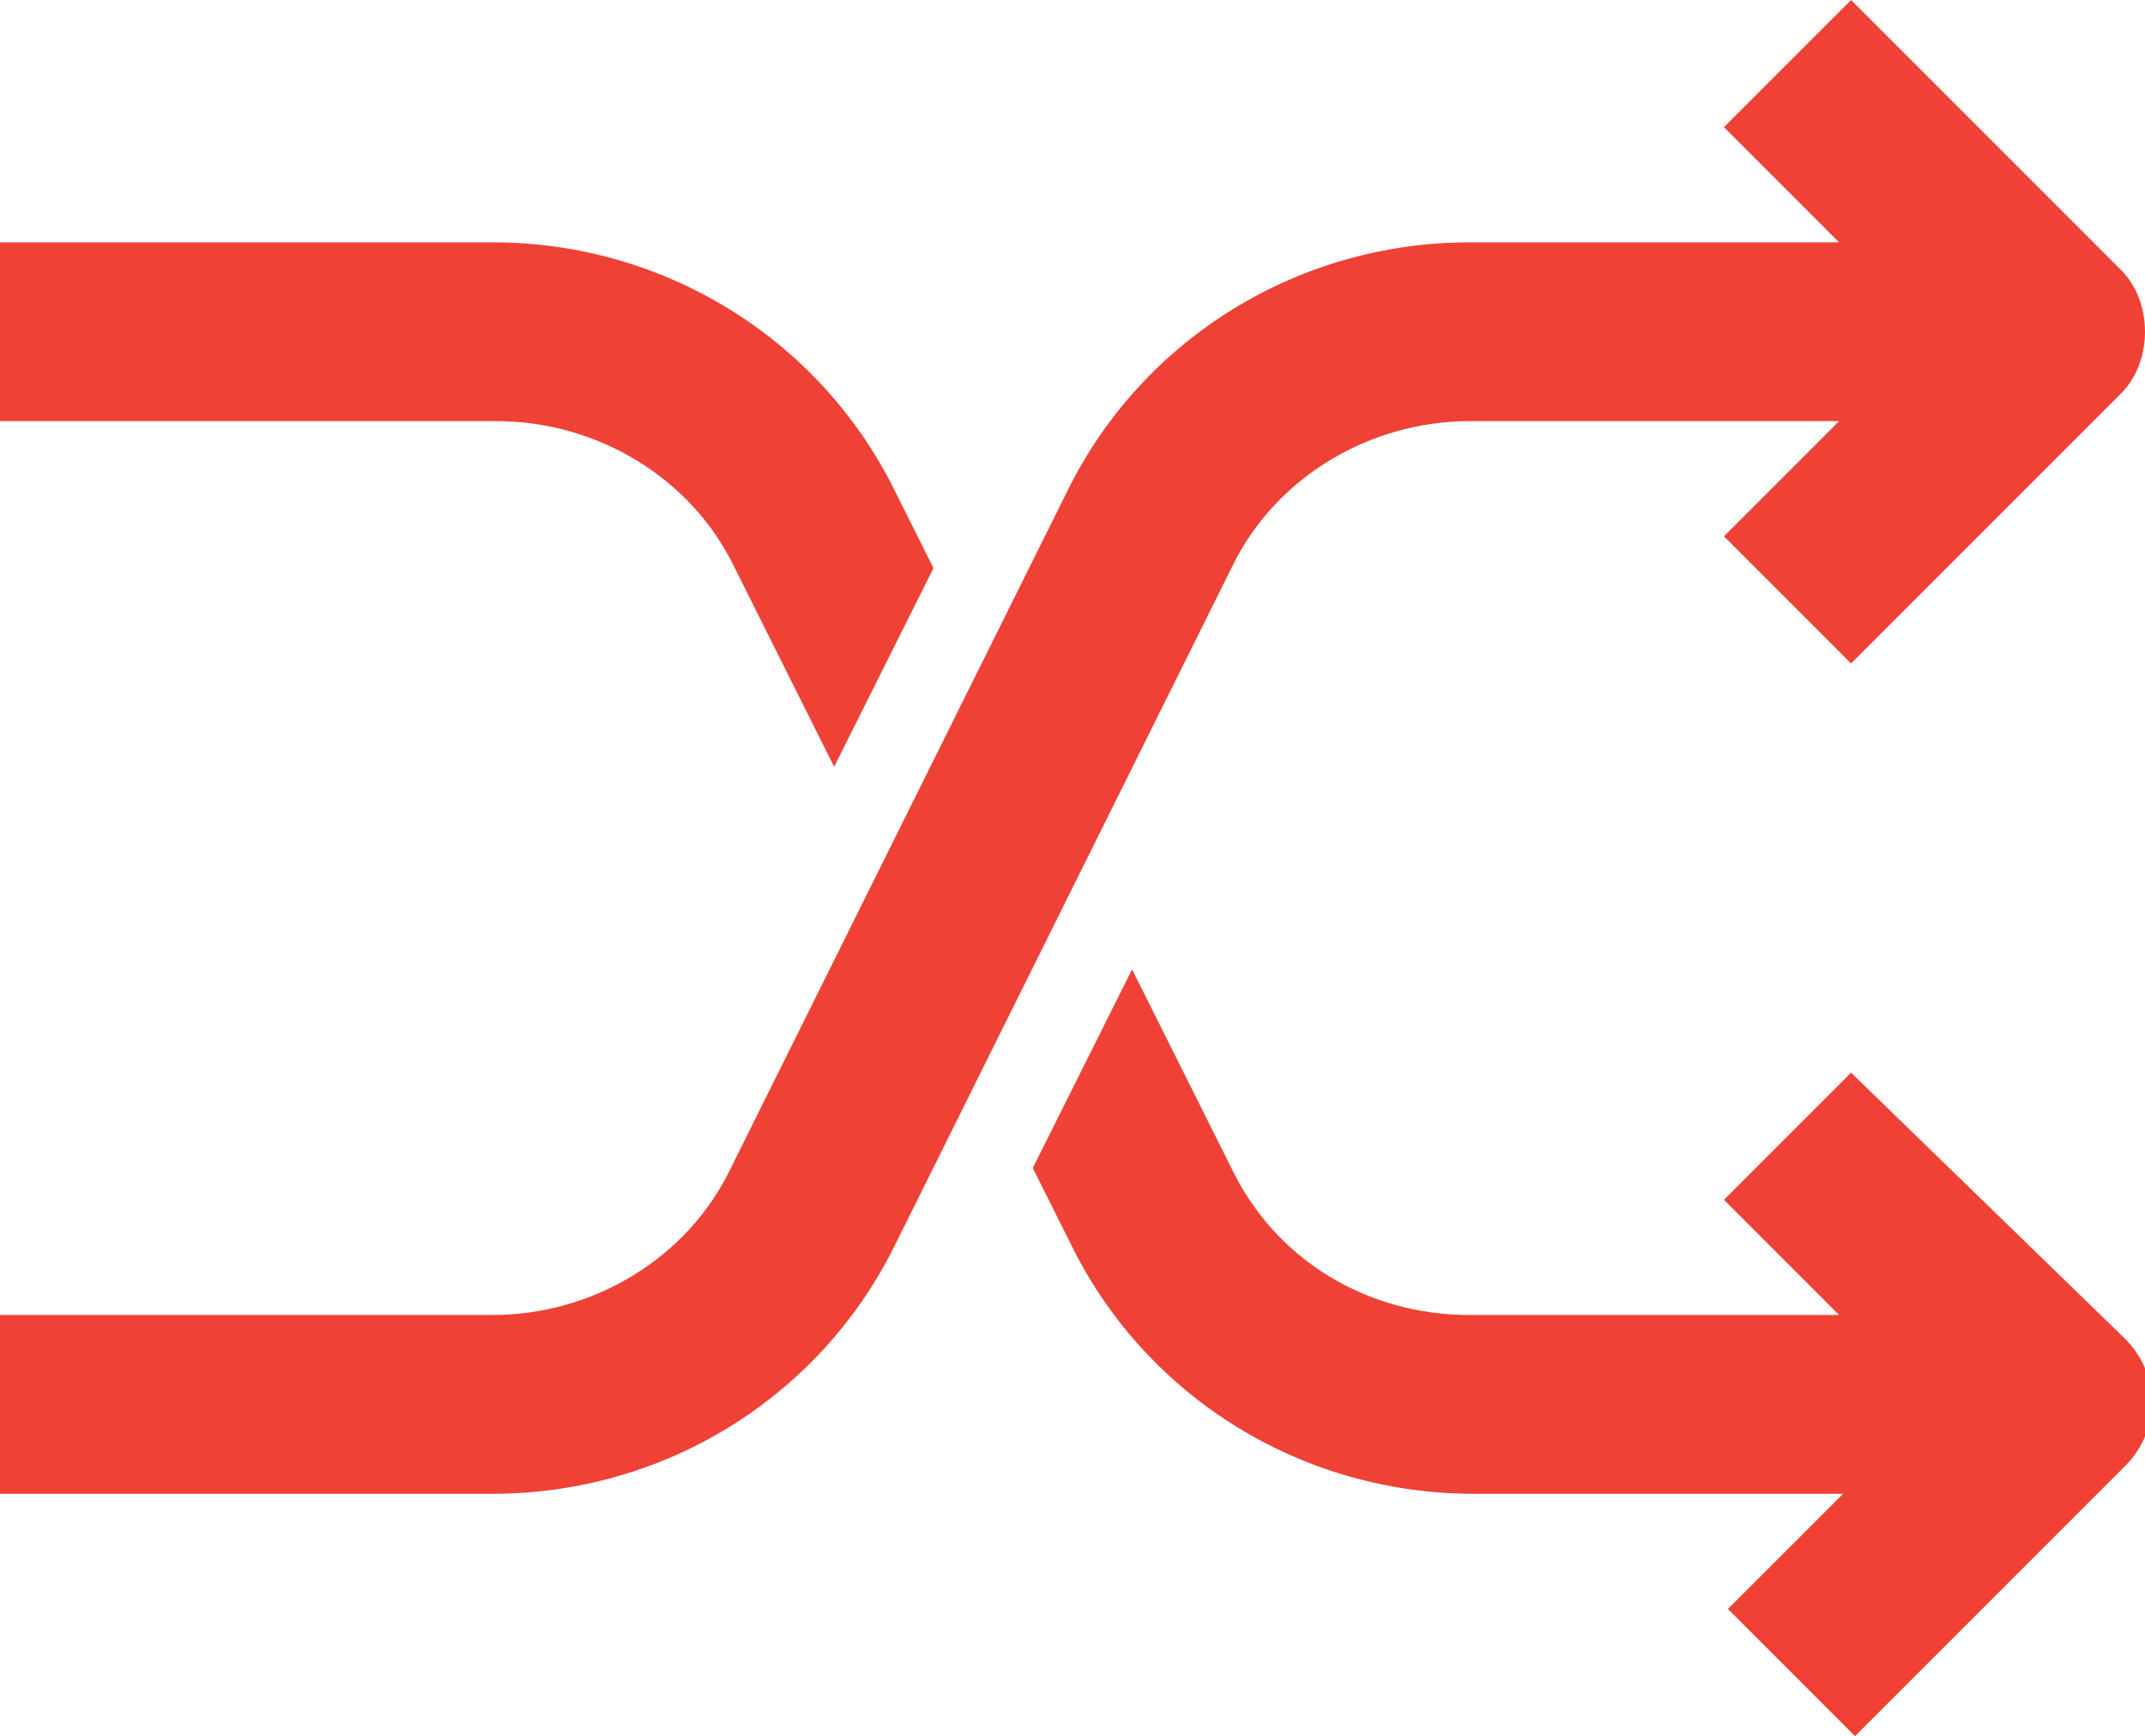 <?xml version="1.0" encoding="utf-8"?>
<!-- Generator: Adobe Illustrator 23.0.0, SVG Export Plug-In . SVG Version: 6.00 Build 0)  -->
<svg version="1.1" id="Layer_1" xmlns="http://www.w3.org/2000/svg" xmlns:xlink="http://www.w3.org/1999/xlink" x="0px" y="0px"
	 viewBox="0 0 54 43.7" style="enable-background:new 0 0 54 43.7;" xml:space="preserve">
<style type="text/css">
	.st0{fill:#EF4135;}
</style>
<path class="st0" d="M18.5,14.3c-1.1-2.3-3.5-3.7-6-3.7H0V6.1h12.4c4.3,0,8.2,2.4,10.1,6.2l1,2l-2.5,5L18.5,14.3L18.5,14.3z
	 M46.6,27l-3.2,3.2l2.9,2.9h-9.3c-2.6,0-4.9-1.4-6-3.7l-2.5-5l-2.5,5l1,2c1.9,3.8,5.8,6.2,10.1,6.2h9.3l-2.9,2.9l3.2,3.2l6.8-6.8
	c0.9-0.9,0.9-2.3,0-3.2c0,0,0,0,0,0L46.6,27z M53.4,6.8L46.6,0l-3.2,3.2l2.9,2.9h-9.3c-4.3,0-8.2,2.4-10.1,6.2l-8.5,17.1
	c-1.1,2.3-3.5,3.7-6,3.7H0v4.5h12.4c4.3,0,8.2-2.4,10.1-6.2L31,14.3c1.1-2.3,3.5-3.7,6-3.7h9.3l-2.9,2.9l3.2,3.2l6.8-6.8
	C54.2,9.1,54.2,7.6,53.4,6.8C53.4,6.8,53.4,6.8,53.4,6.8L53.4,6.8z"/>
</svg>
